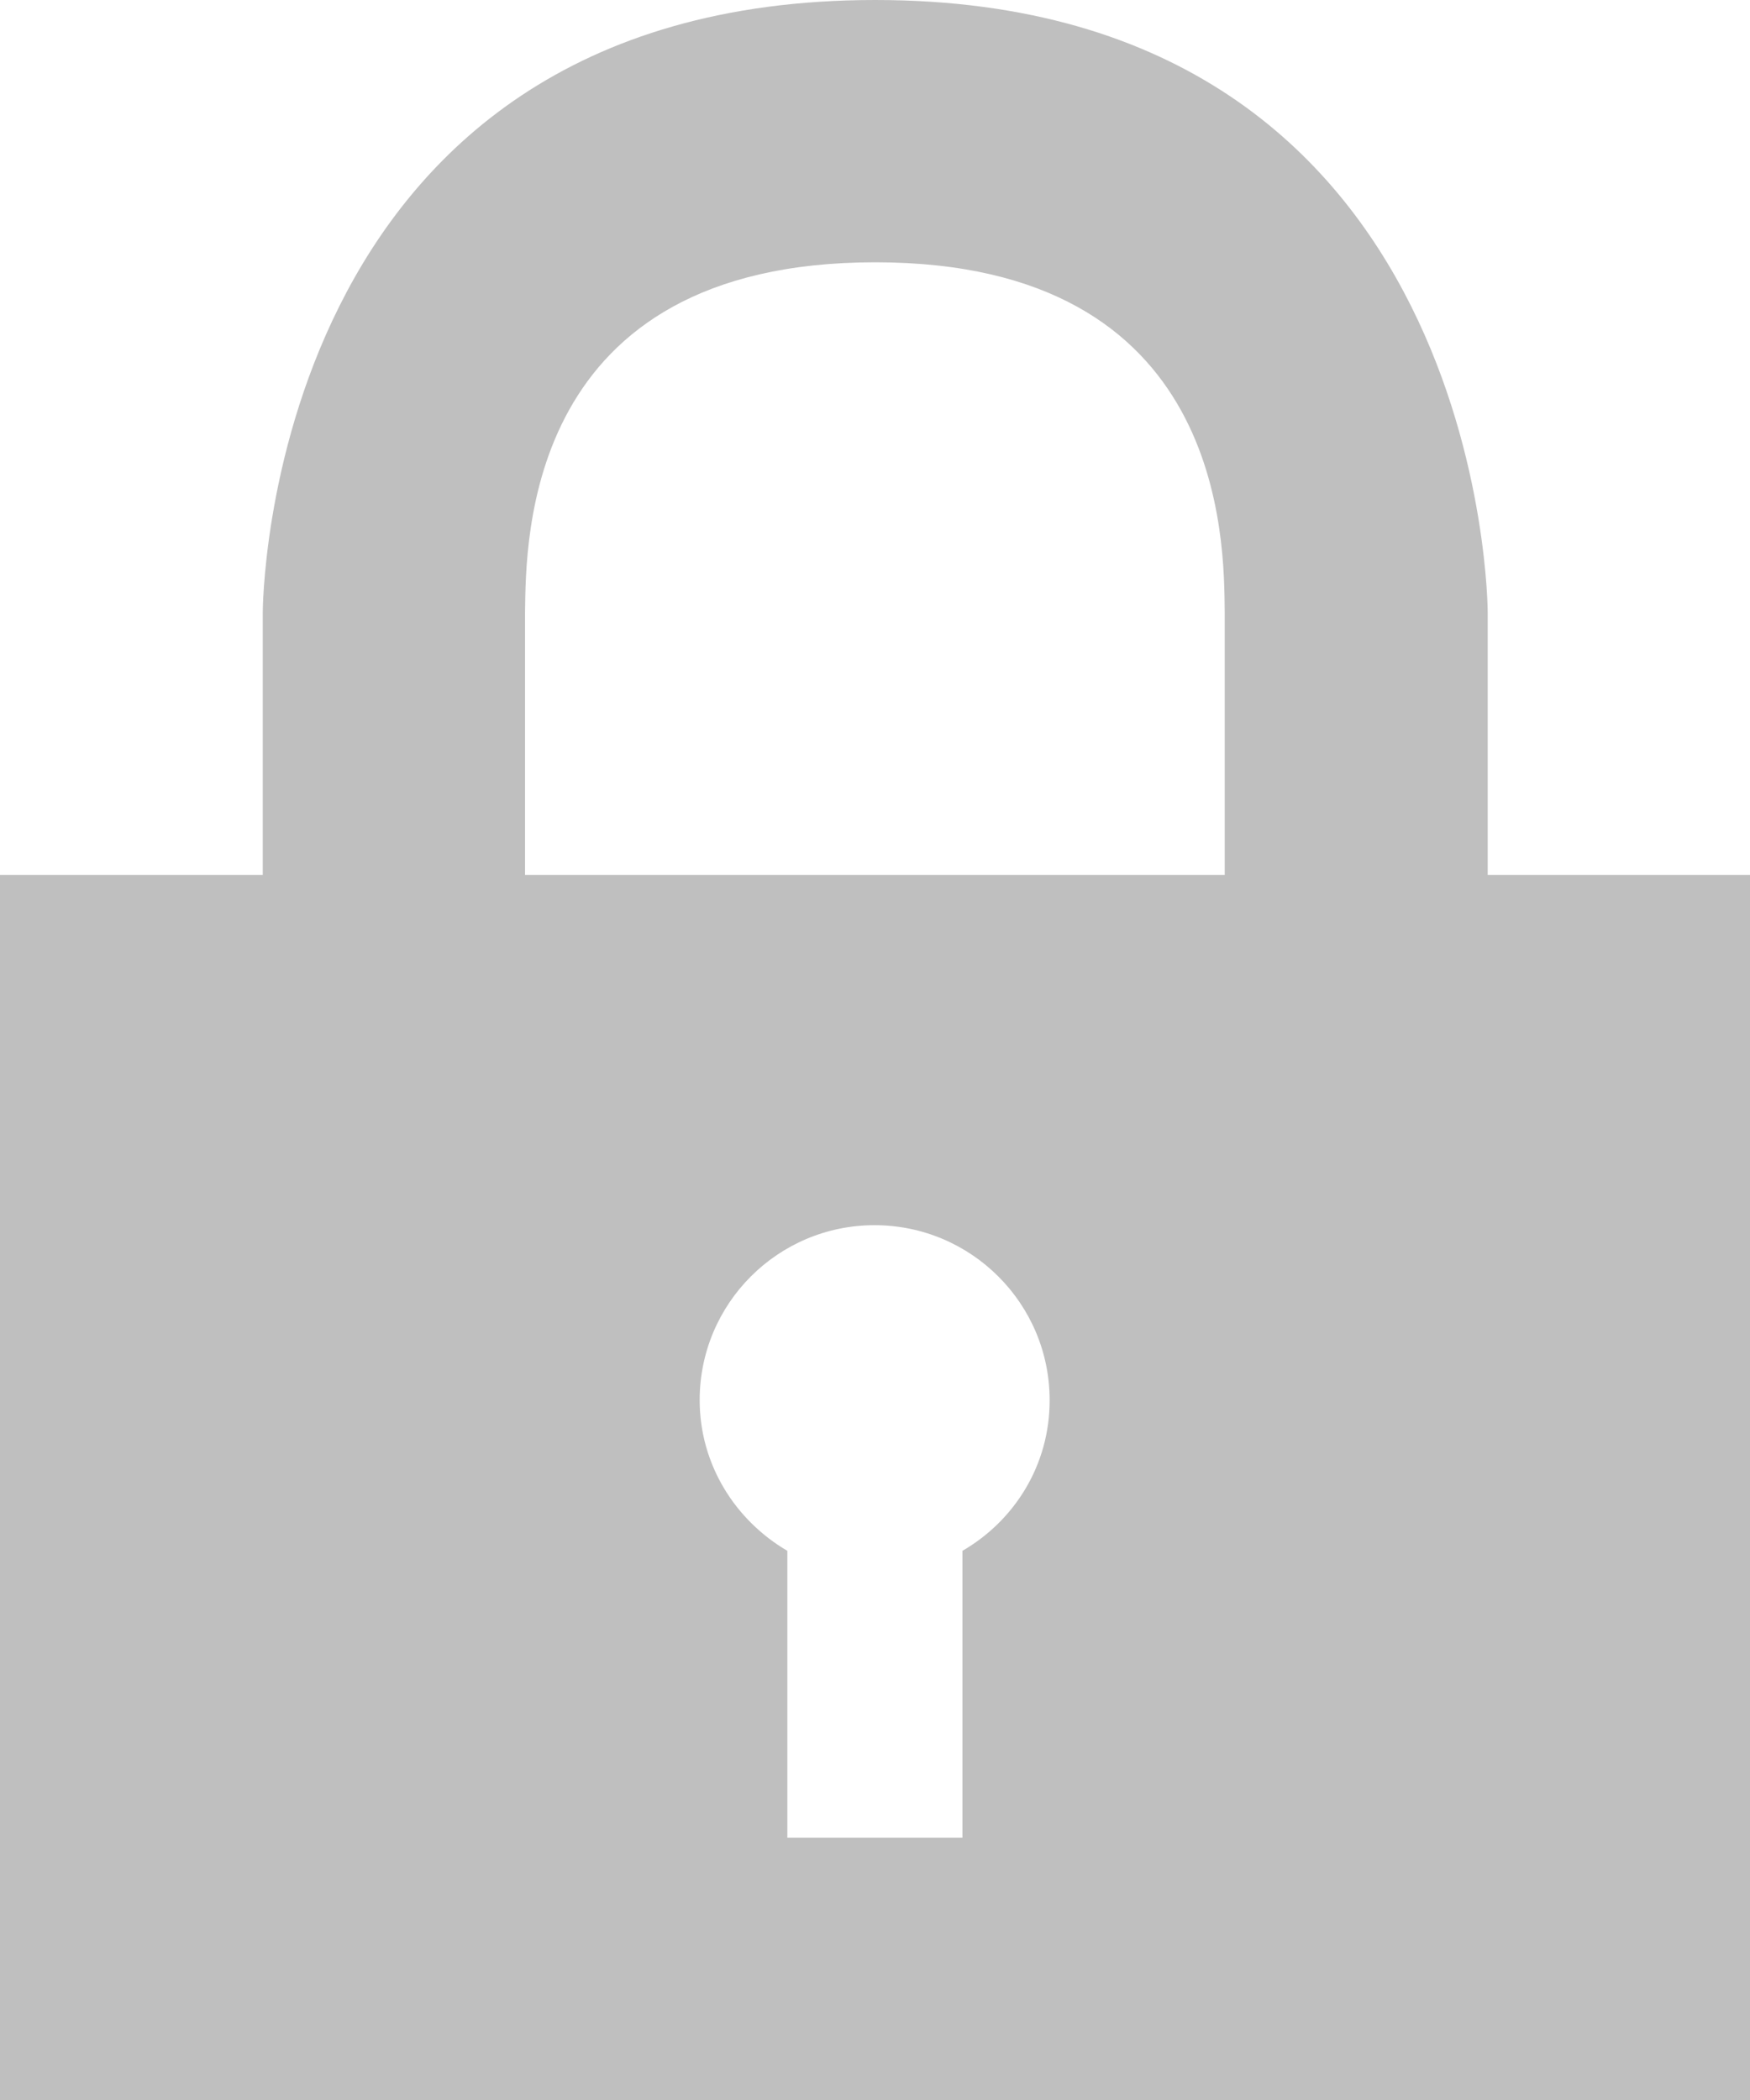 <?xml version="1.0" encoding="utf-8"?>
<!-- Generator: Adobe Illustrator 17.0.0, SVG Export Plug-In . SVG Version: 6.00 Build 0)  -->
<!DOCTYPE svg PUBLIC "-//W3C//DTD SVG 1.1//EN" "http://www.w3.org/Graphics/SVG/1.1/DTD/svg11.dtd">
<svg version="1.1" id="Layer_1" xmlns="http://www.w3.org/2000/svg" xmlns:xlink="http://www.w3.org/1999/xlink" x="0px" y="0px"
	 width="7.486px" height="8.984px" viewBox="0 0 7.486 8.984" enable-background="new 0 0 7.486 8.984" xml:space="preserve">
<path fill="#BFBFBF" d="M6.364,3.743V2.62c0,0,0-2.62-2.62-2.62s-2.62,2.62-2.62,2.62v1.123H0v5.241h7.486V3.743H6.364z
	 M4.117,6.634v1.227H3.368V6.634c-0.222-0.13-0.375-0.368-0.375-0.645c0-0.413,0.335-0.748,0.748-0.748S4.49,5.576,4.49,5.989
	C4.491,6.266,4.34,6.505,4.117,6.634 M5.239,3.743H2.246V2.62c0.004-0.314,0-1.498,1.498-1.498S5.236,2.312,5.239,2.62V3.743z"/>
</svg>
